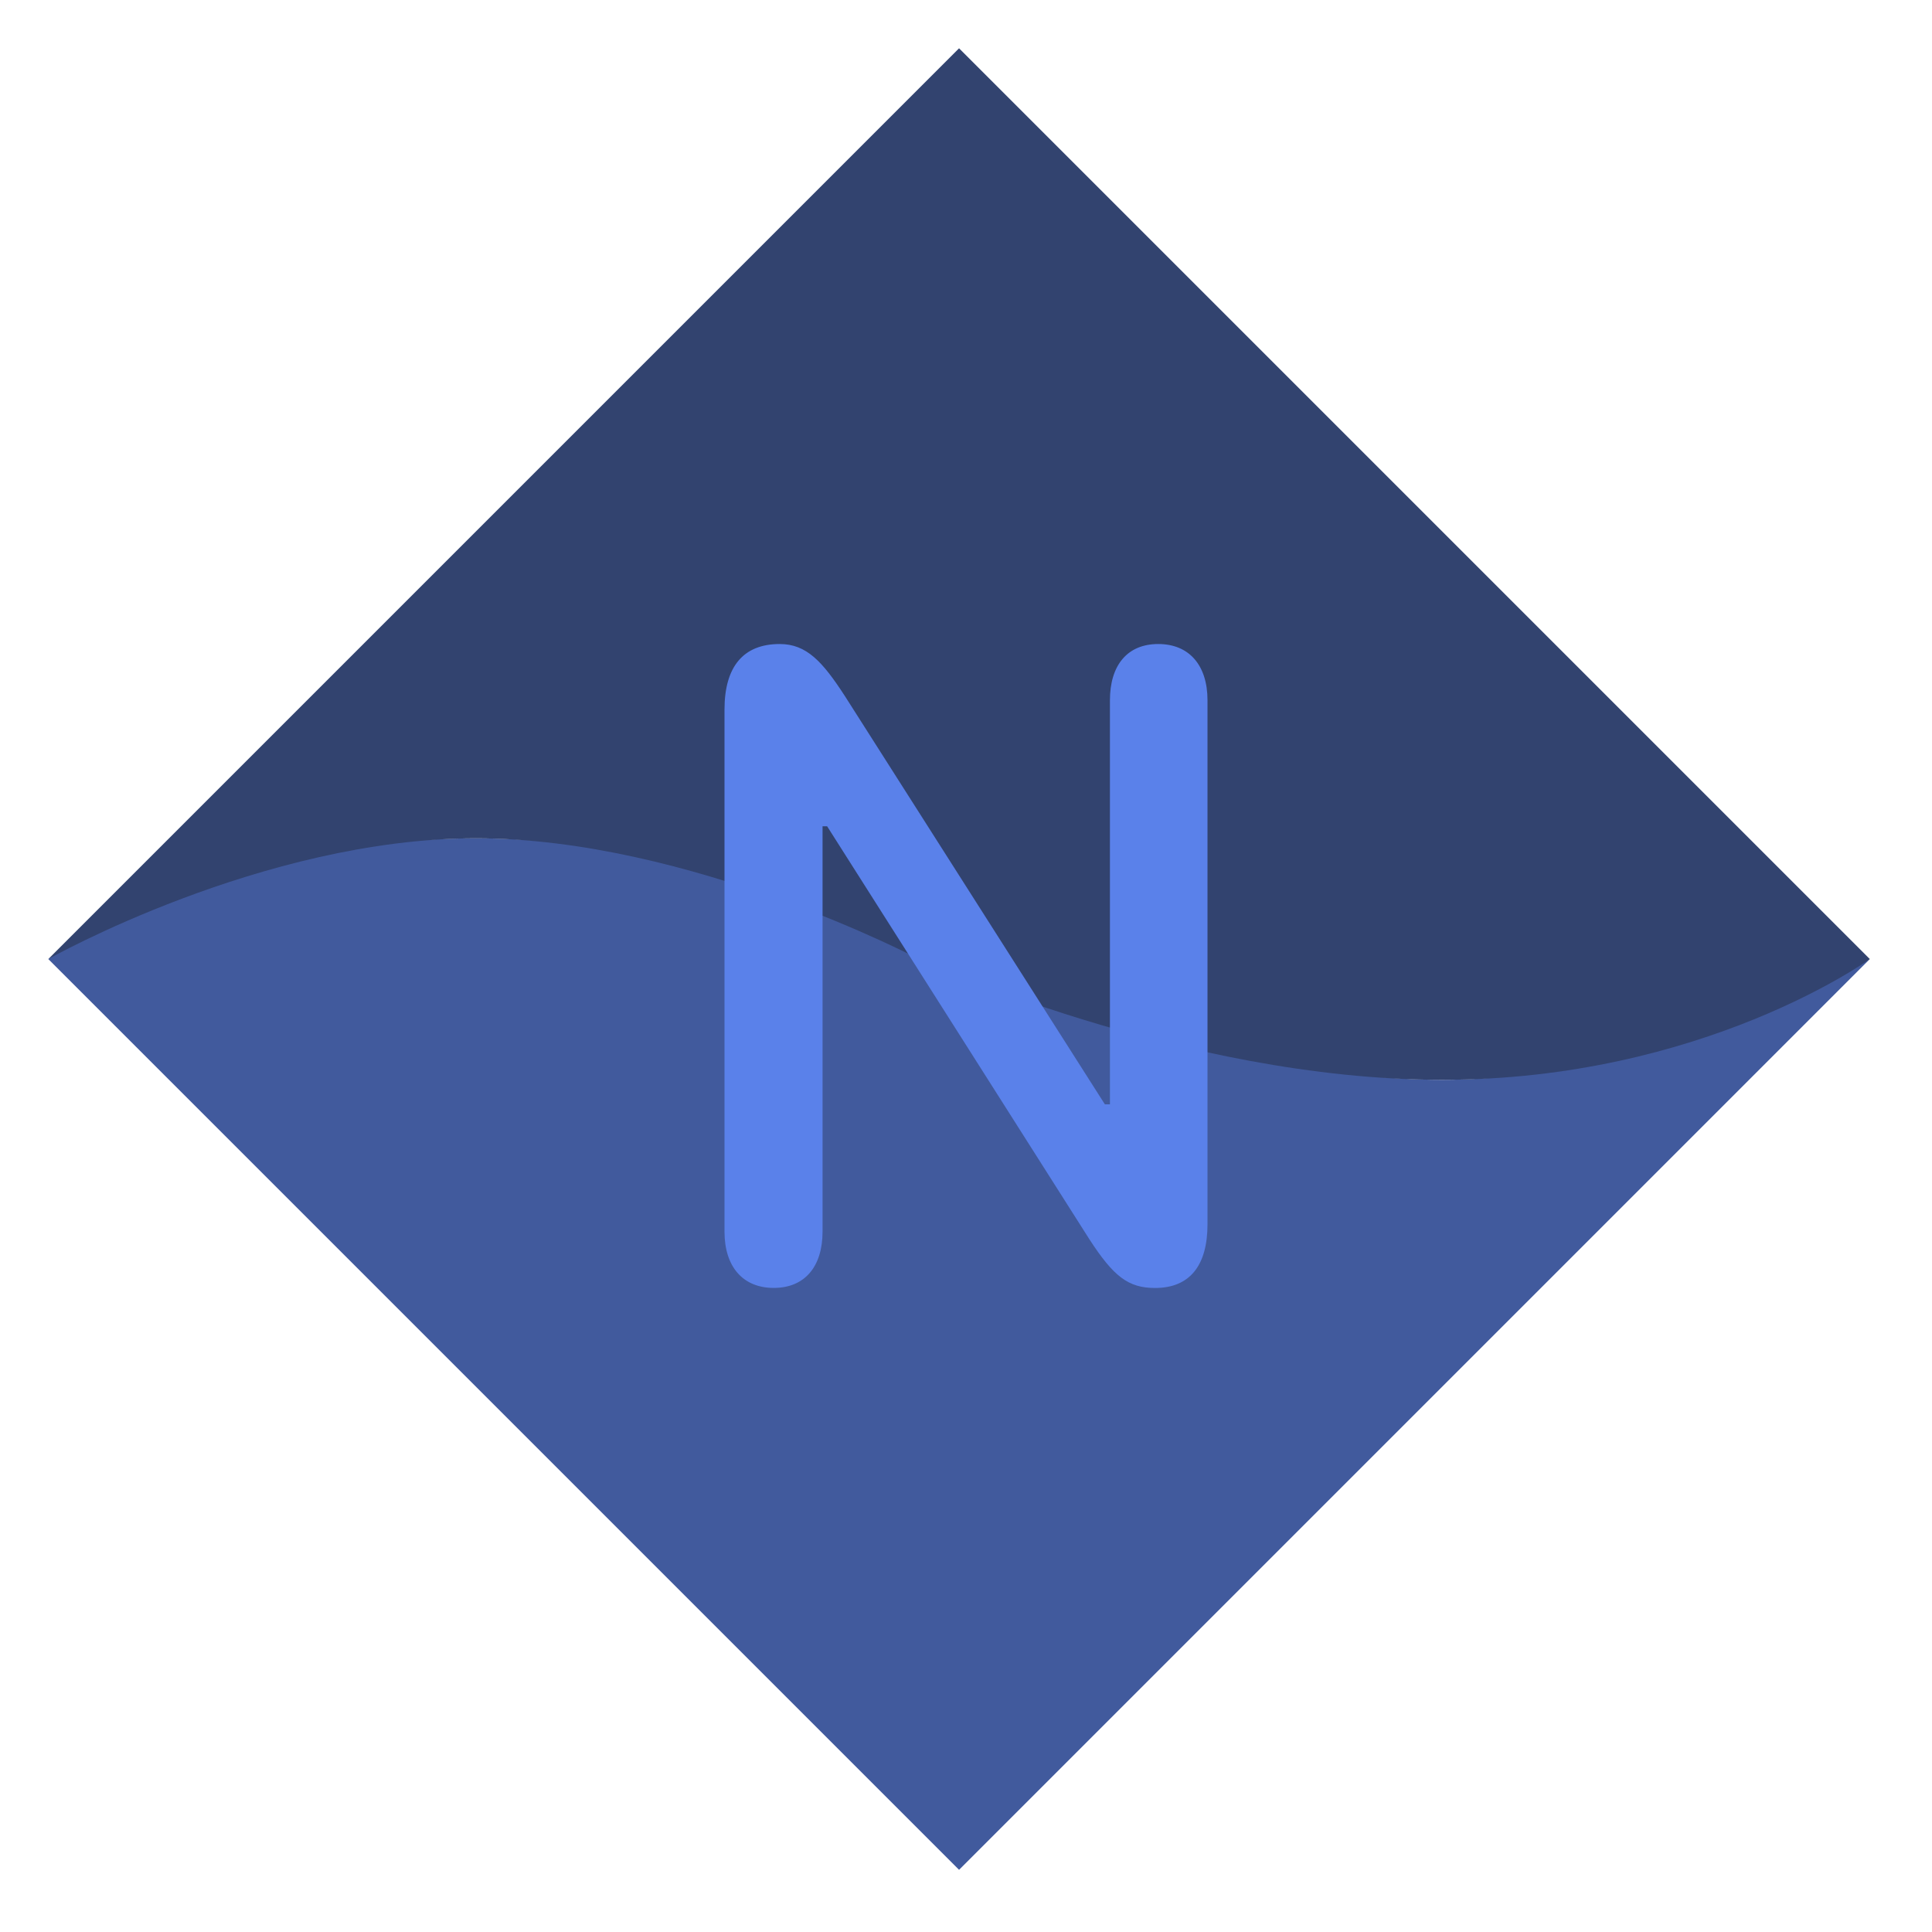 <svg xmlns="http://www.w3.org/2000/svg" width="32" height="32" fill="none" viewBox="0 0 32 32">
    <path fill="#415A9D" fill-rule="evenodd" d="M16.498 16.099s3.843 1.786 7.387 1.786c3.544 0 7.085-2 7.085-2L15.885 30.97.8 15.885s2.763-2 7.085-2 8.613 2.214 8.613 2.214z" clip-rule="evenodd"/>
    <path fill="#32436F" fill-rule="evenodd" d="M15.218 15.885s-3.79-2-7.334-2c-3.544 0-7.084 2-7.084 2L15.885.8 30.97 15.885s-2.763 2-7.085 2-8.667-2-8.667-2z" clip-rule="evenodd"/>
    <path fill="#5A81EA" d="M13.624 20.401v-6.715h.076l4.343 6.839c.4.616.643.808 1.088.808.574 0 .869-.37.869-1.055v-8.68c0-.577-.302-.931-.816-.931s-.8.354-.8.932v6.692H18.3l-4.306-6.762c-.37-.57-.634-.862-1.08-.862-.604 0-.914.377-.914 1.086V20.4c0 .578.302.932.816.932s.808-.354.808-.932z"/>
</svg>
